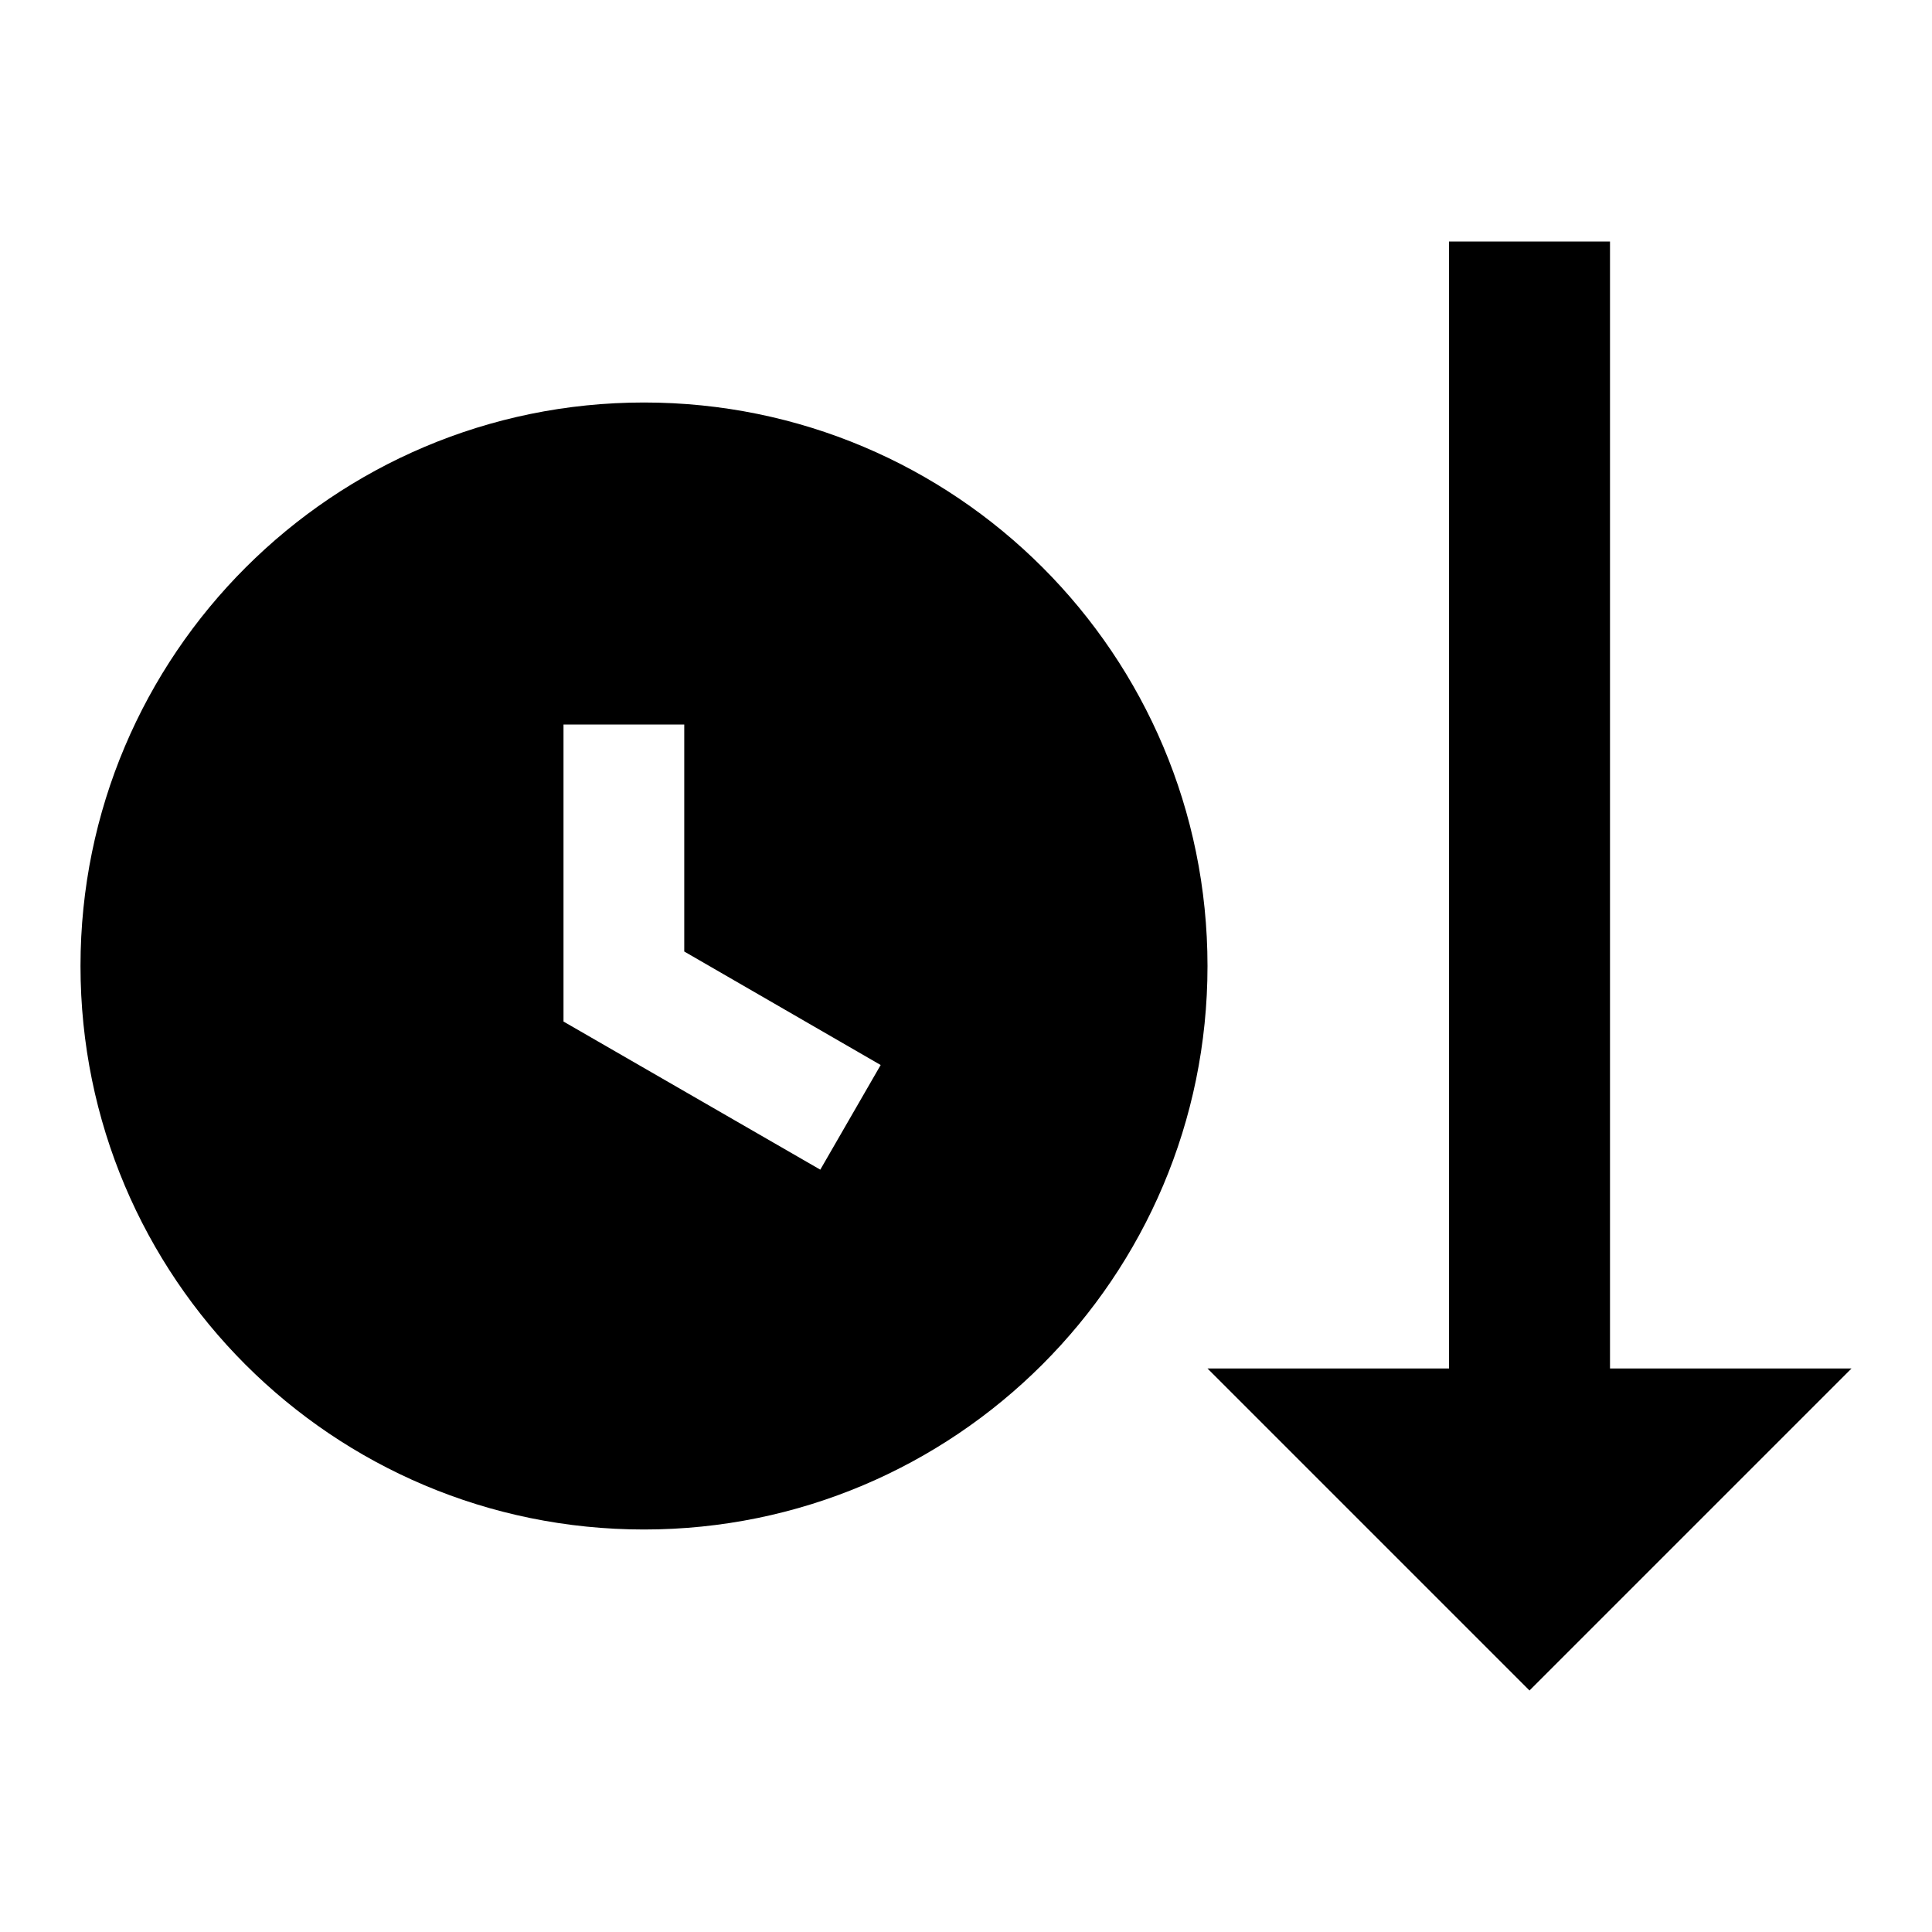 <?xml version="1.0" encoding="UTF-8"?>
<!DOCTYPE svg PUBLIC "-//W3C//DTD SVG 1.1//EN" "http://www.w3.org/Graphics/SVG/1.1/DTD/svg11.dtd">
<svg xmlns="http://www.w3.org/2000/svg" xmlns:xlink="http://www.w3.org/1999/xlink" fill="#000000" version="1.1" id="mdi-sort-clock-ascending" width="24" height="24" viewBox="0 0 24 24"><path fill="#000000" d="M20 17H23L19 21L15 17H18V3H20V17M8 5C4.14 5 1 8.13 1 12C1 15.87 4.13 19 8 19C11.86 19 15 15.87 15 12C15 8.13 11.87 5 8 5M10.19 14.53L7 12.69V9H8.5V11.82L10.94 13.23L10.19 14.53Z"/></svg>

